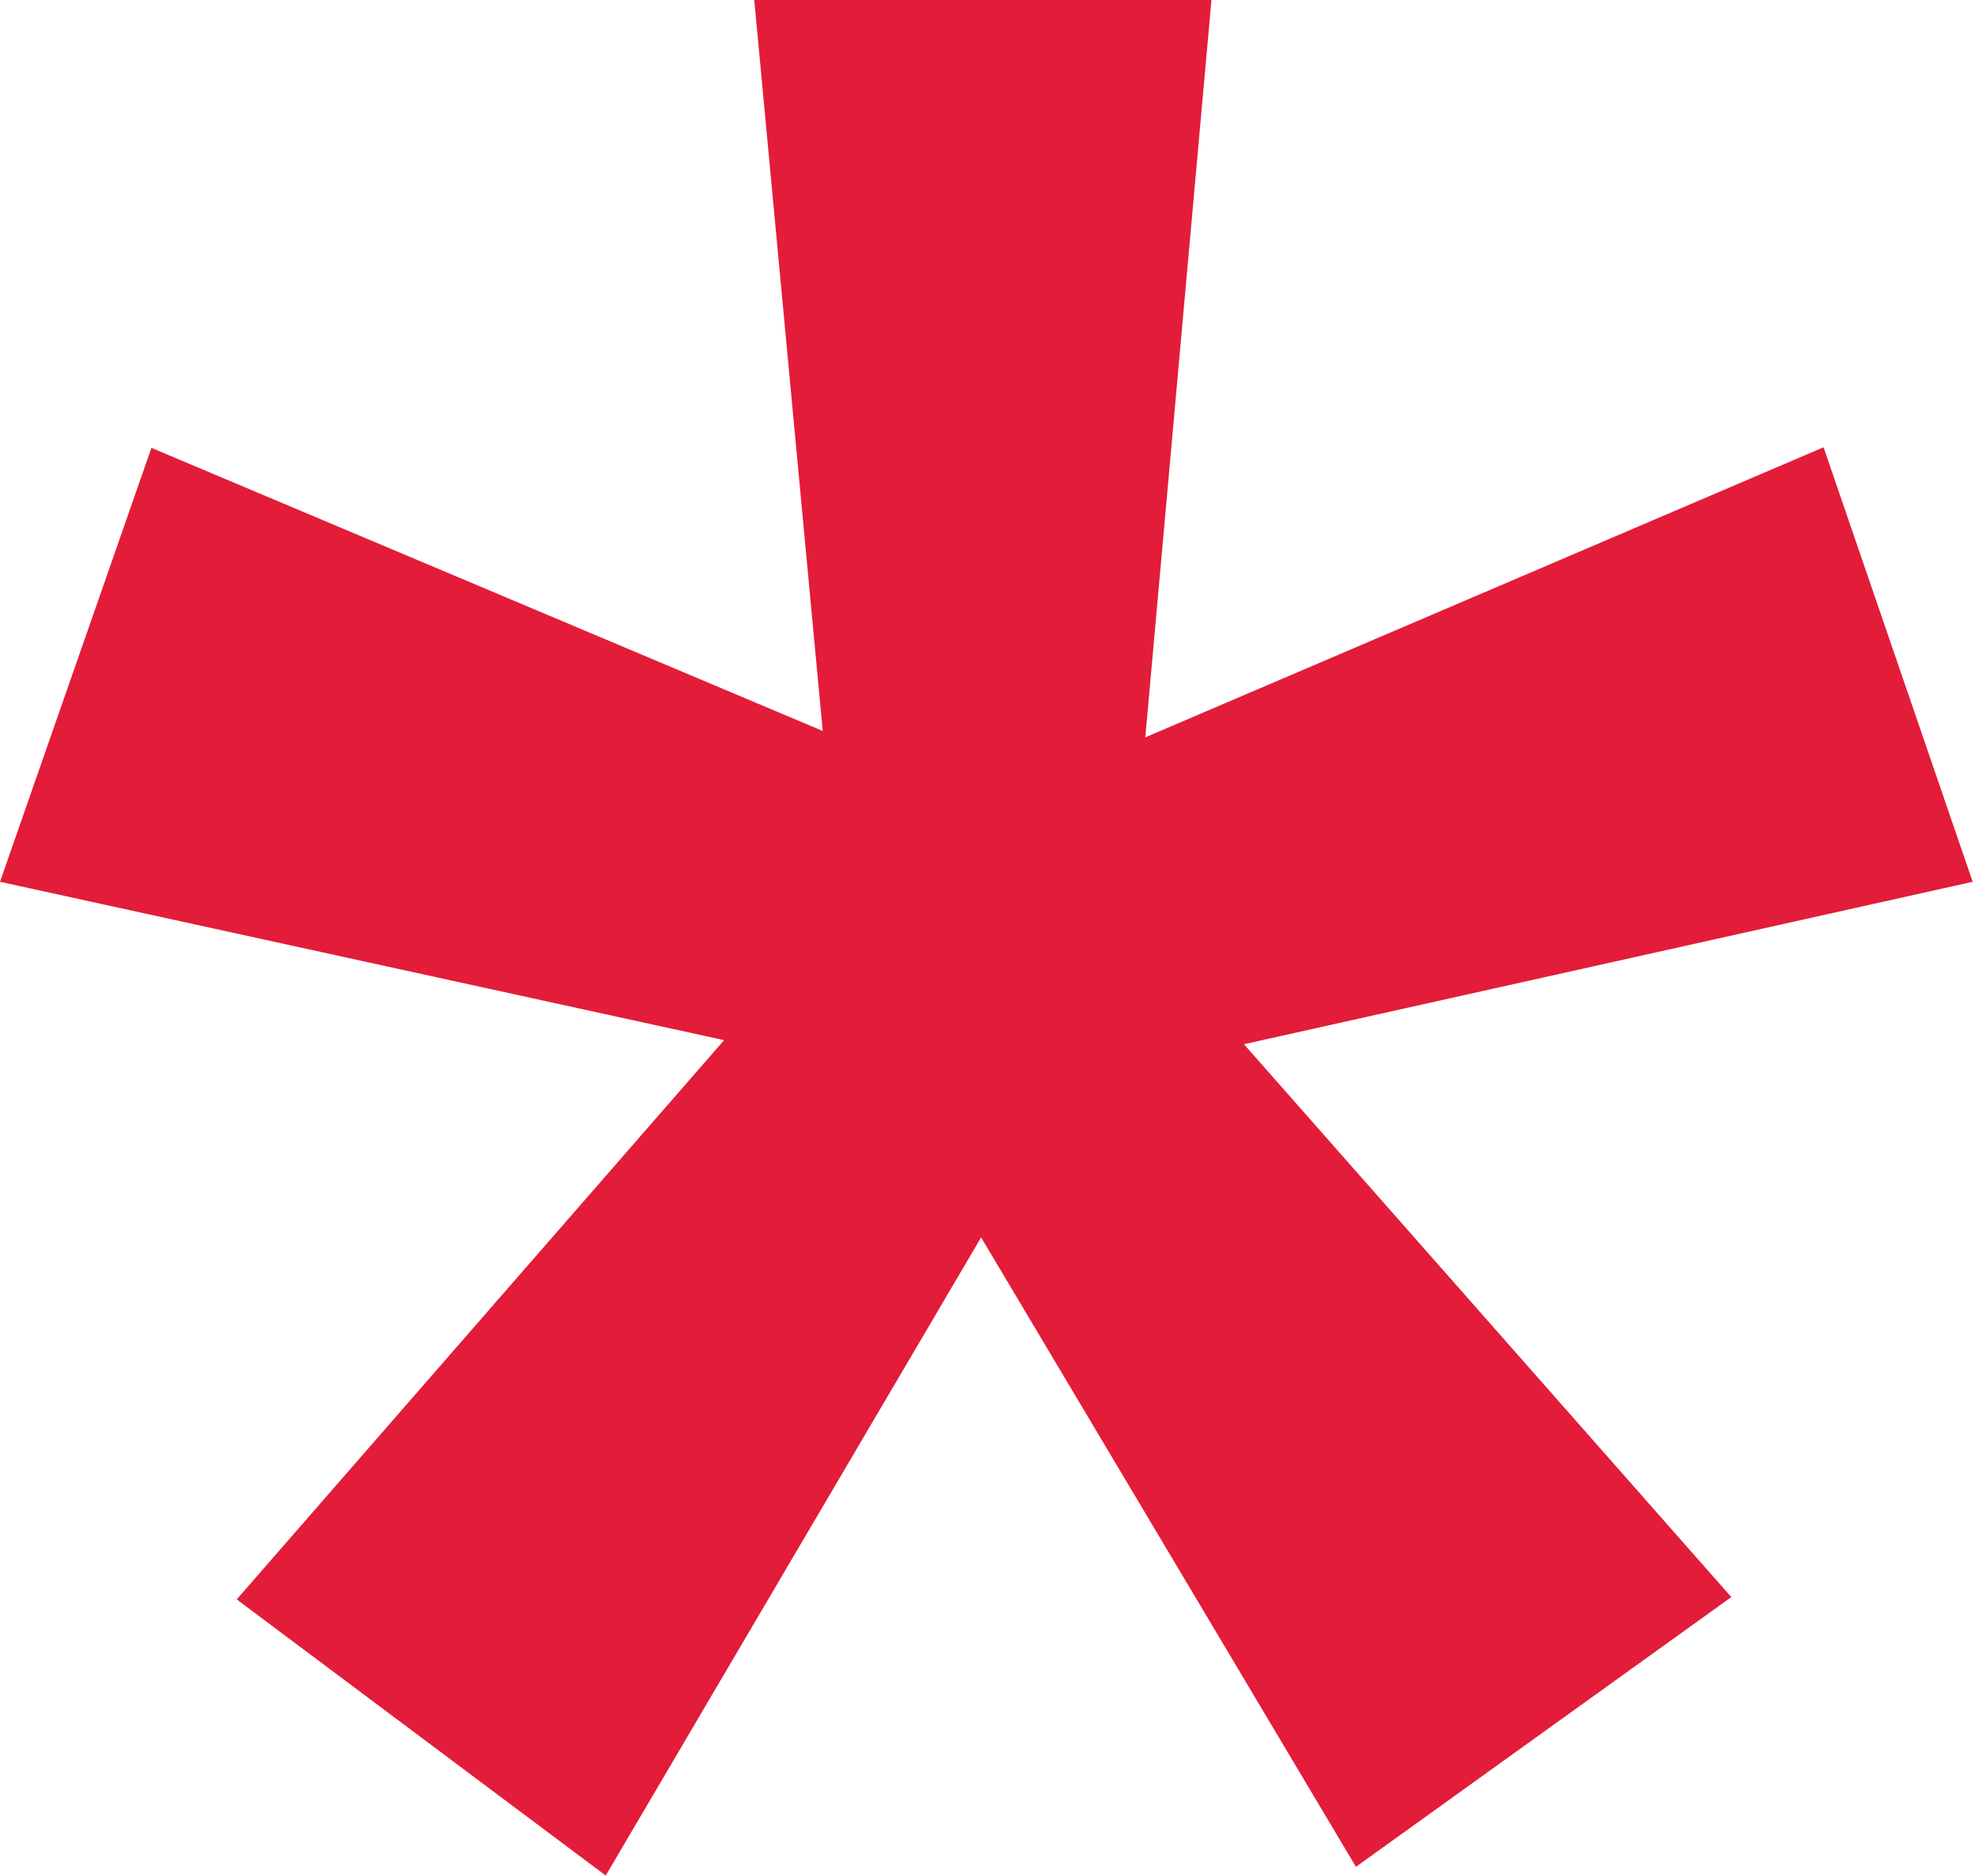 <svg xmlns="http://www.w3.org/2000/svg" viewBox="0 0 34.04 32.34"><defs><style>.clllk-1{fill:#e31c39;}</style></defs><title>gwiazdka</title><g id="Warstwa_2" data-name="Warstwa 2"><g id="Warstwa_1-2" data-name="Warstwa 1"><path class="clllk-1" d="M20.88,0,19.74,12.71l11.69-5L34,15.2,21.44,18l8.4,9.53-6.47,4.65L16.91,21.33l-6.47,11L4.08,27.57l8.4-9.64L0,15.2,2.61,7.72,14.18,12.6,13,0Z"/></g></g></svg>
